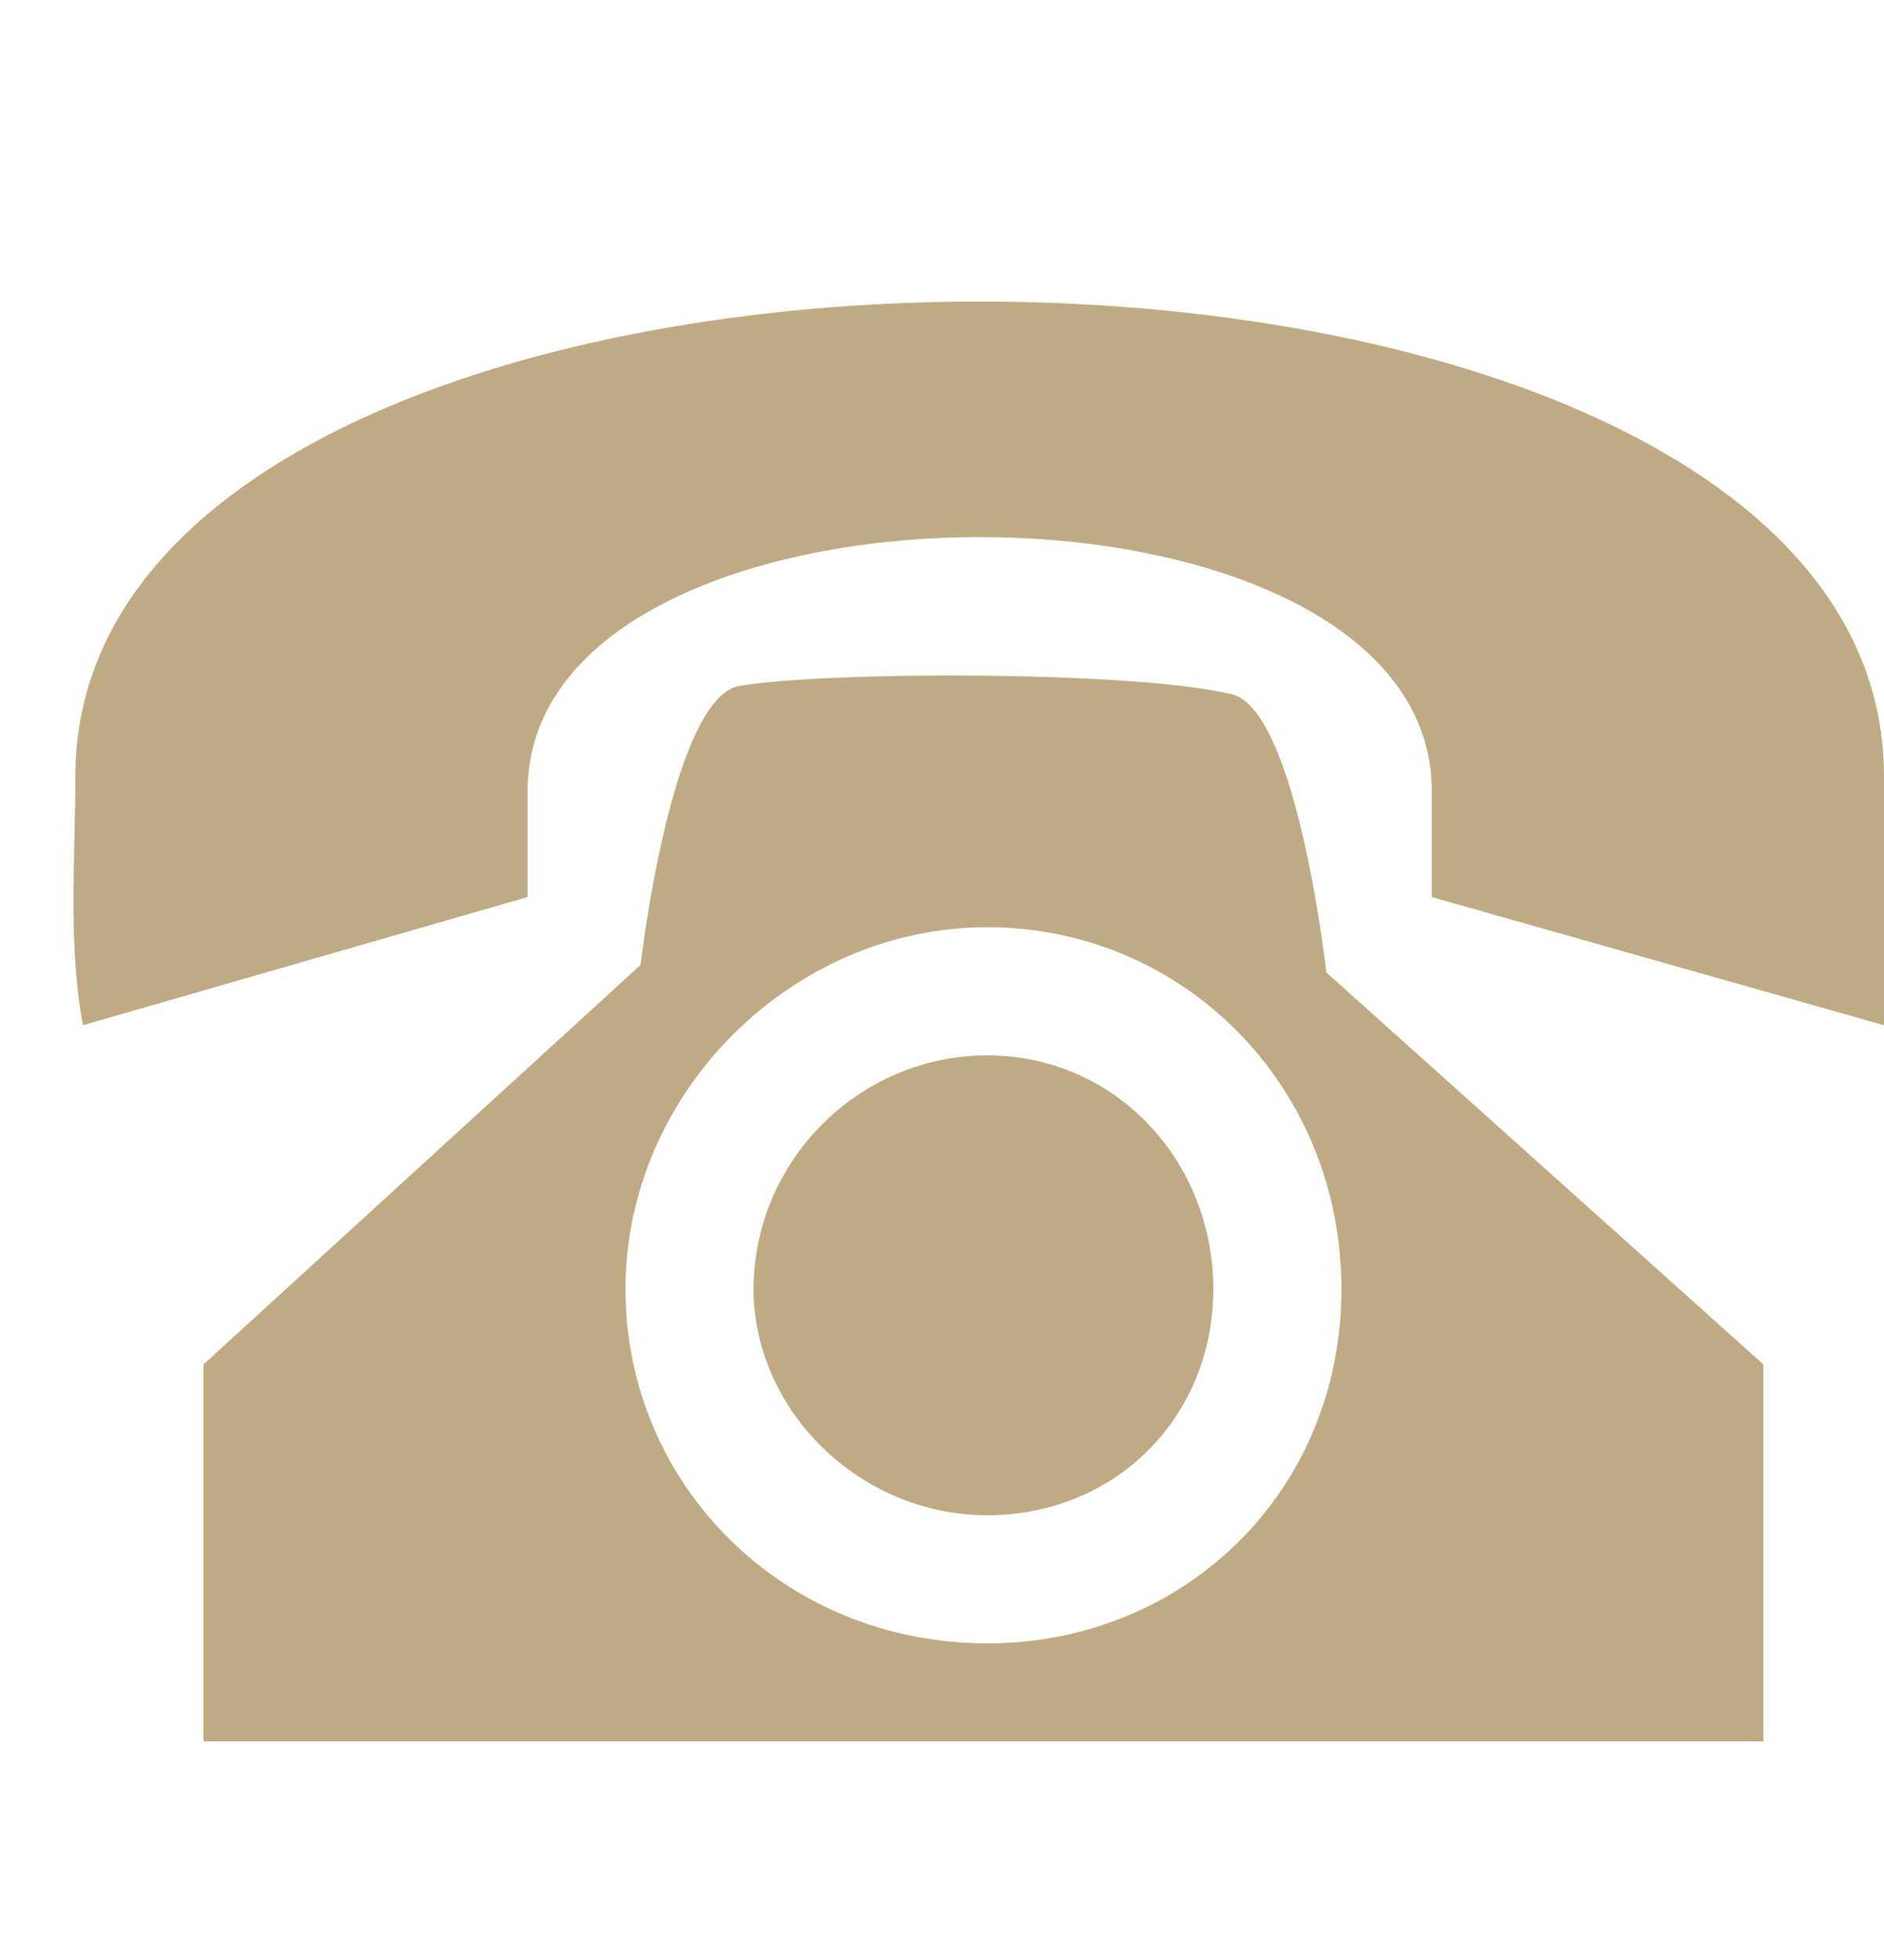 <svg width="25" height="26" viewBox="0 0 25 26" fill="none" xmlns="http://www.w3.org/2000/svg">
<path fill-rule="evenodd" clip-rule="evenodd" d="M17.8 17.1C17.8 19.8 15.7 21.8 13.1 21.8C10.4 21.8 8.3 19.7 8.3 17.1C8.3 14.5 10.5 12.3 13.1 12.3C15.7 12.3 17.8 14.4 17.8 17.1ZM13.1 20.1C14.8 20.1 16.1 18.8 16.1 17.1C16.1 15.4 14.8 14 13.1 14C11.4 14 10 15.4 10 17.1C10 18.7 11.4 20.1 13.1 20.1ZM17.6 12.9C17.6 12.9 17.2 9.3 16.3 9.2C15 8.9 11 8.9 9.8 9.1C8.9 9.3 8.5 12.8 8.5 12.8L2.7 18.1V23.1H23.4V18.1L17.6 12.9Z" fill="#BFAA83"/>
<path fill-rule="evenodd" clip-rule="evenodd" d="M25 10.3V13.6L19 11.9V10.5C19 6 7 6 7 10.5V11.9L1.1 13.6C0.9 12.5 1 11.4 1 10.3C1 1.9 25 1.9 25 10.3Z" fill="#BFAA83"/>
</svg>
